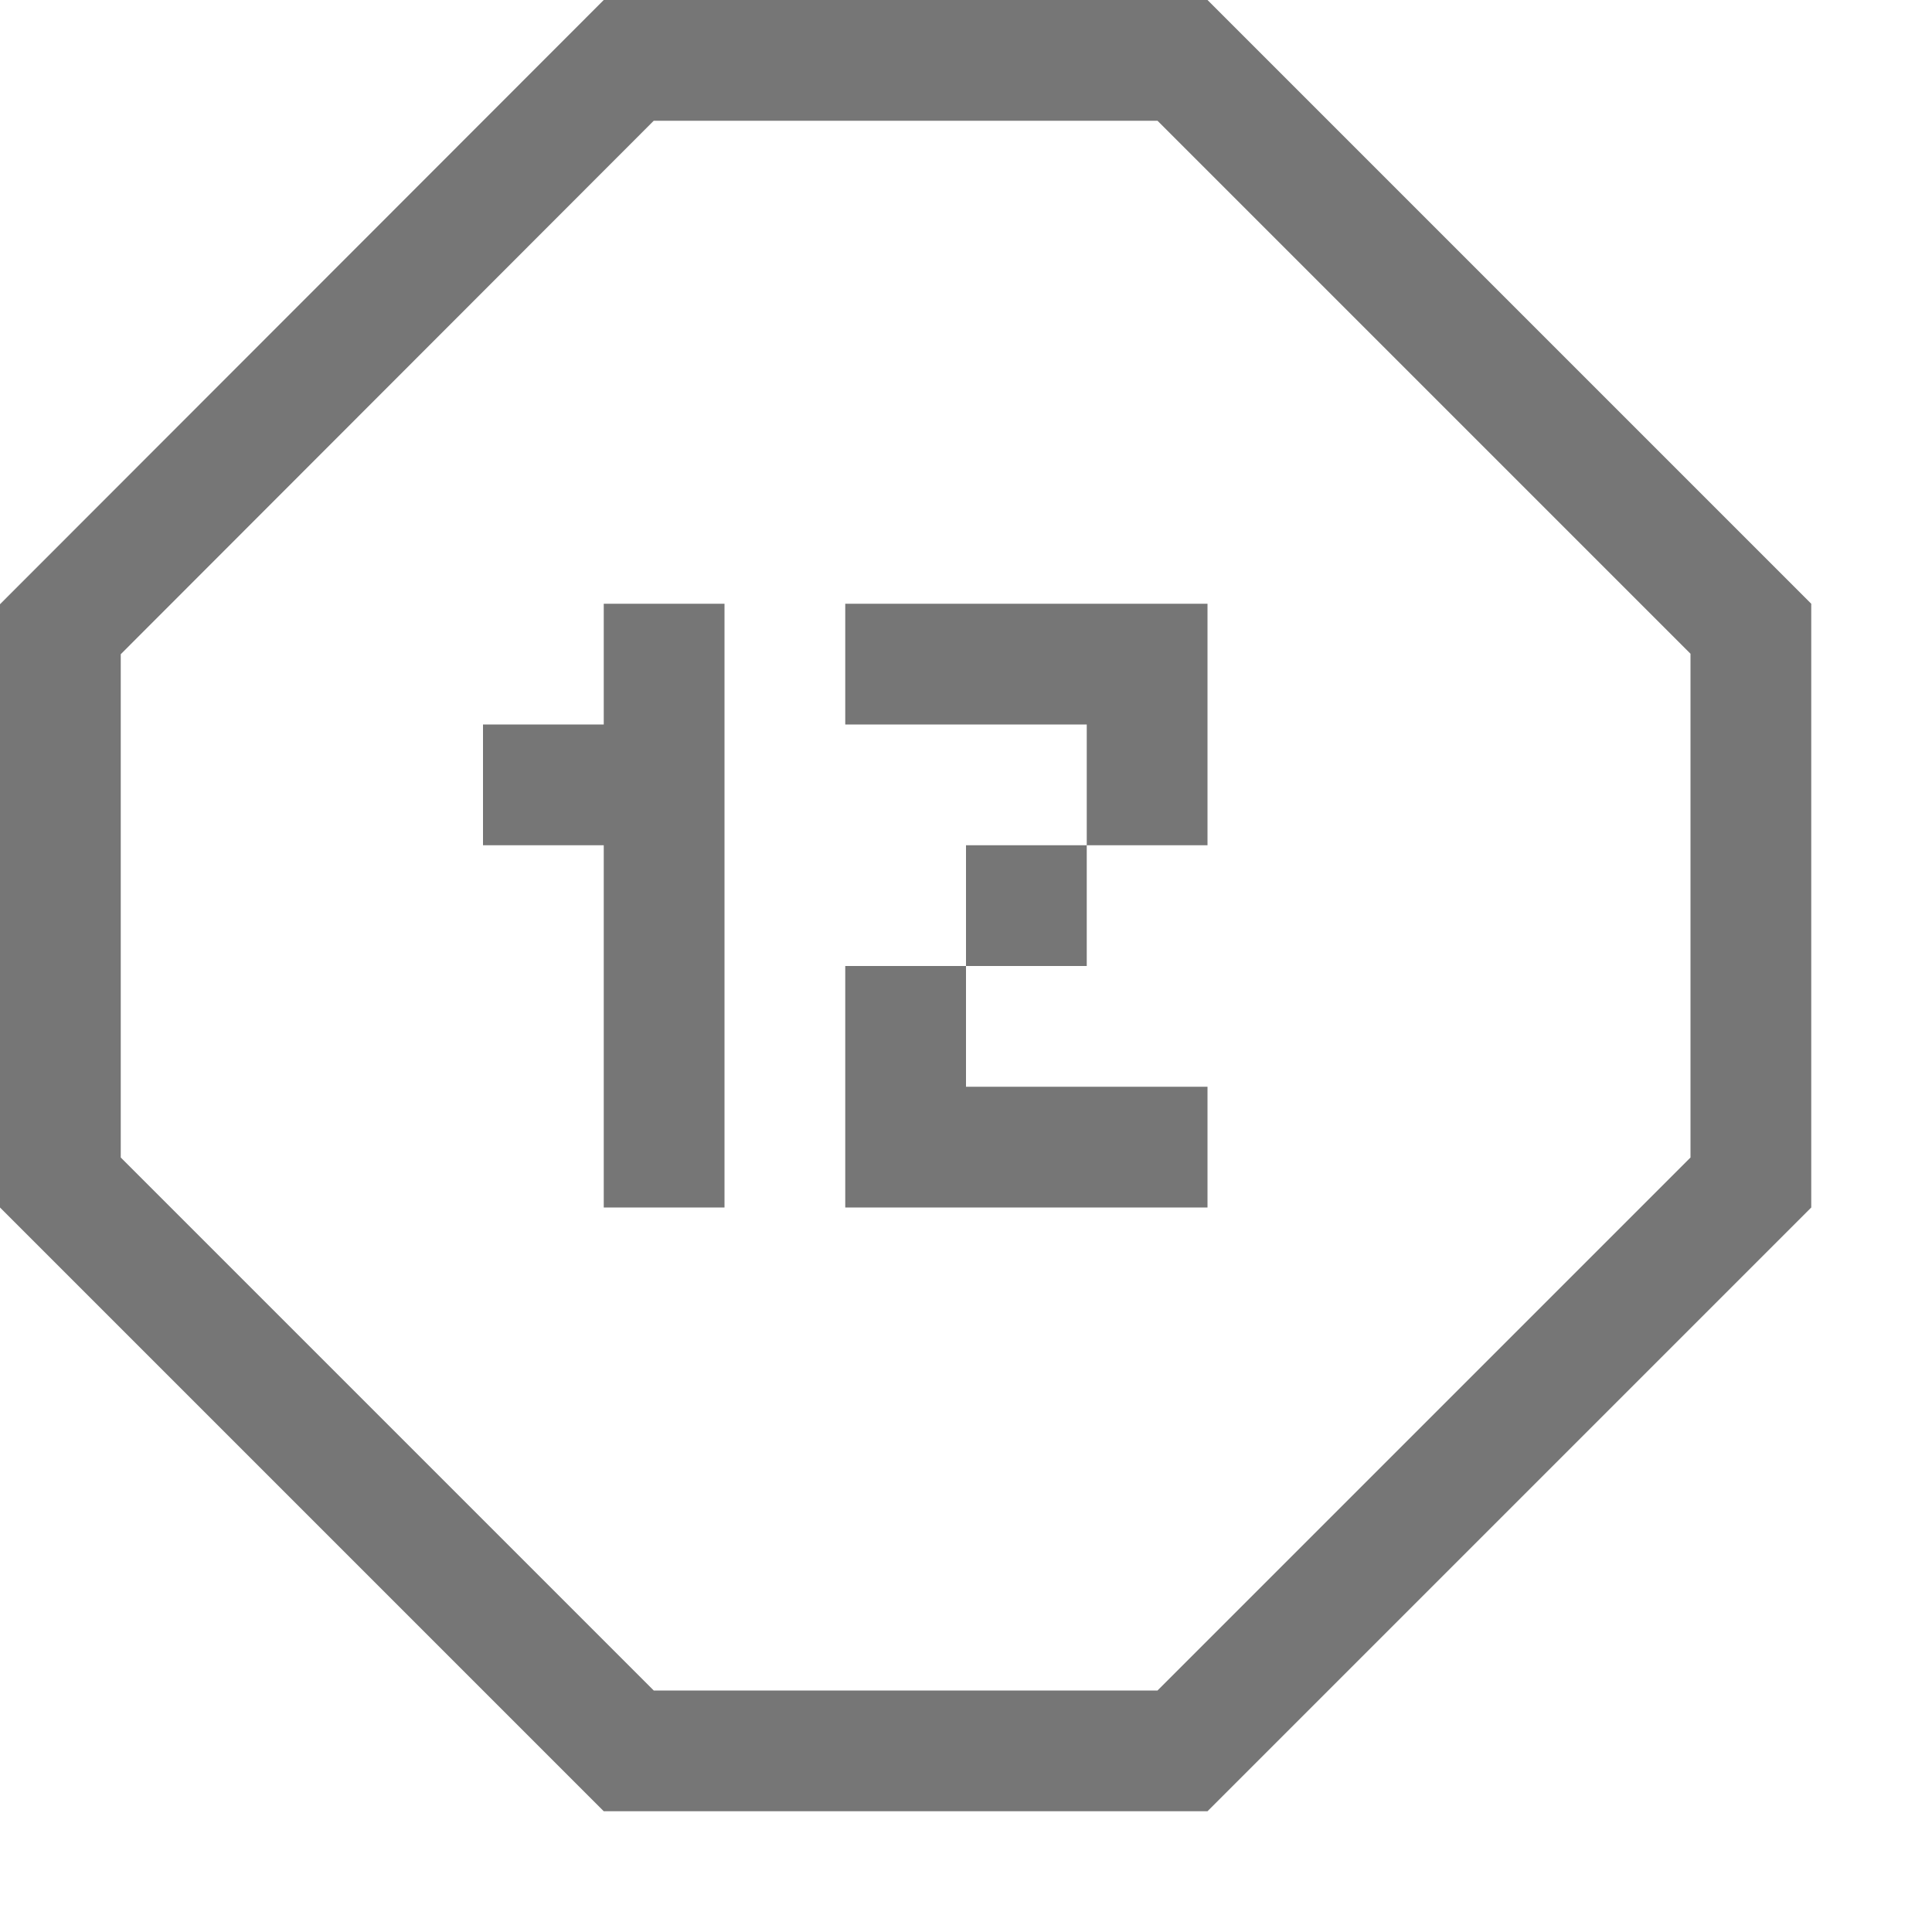 <?xml version="1.0" encoding="UTF-8"?>
<svg viewBox="0 0 16 16" version="1.1" xmlns="http://www.w3.org/2000/svg" xmlns:xlink="http://www.w3.org/1999/xlink">
    <!-- Generator: Sketch 52.6 (67491) - http://www.bohemiancoding.com/sketch -->
    <title>basic shapes-dodecagon</title>
    <desc>Created with Sketch.</desc>
    <g id="basic-shapes-dodecagon" stroke="none" stroke-width="1" fill="none" fill-rule="evenodd">
        <g id="3.11" fill="#767676" fill-rule="nonzero">
            <path d="M5.414,1 L1,5.418 L1,9.586 L5.414,14 L9.586,14 L14,9.586 L14,5.414 L9.586,1 L5.414,1 Z M5,0 L10,0 L15,5 L15,10 L10,15 L5,15 L0,10 L0,5.004 L5,0 Z" id="矩形"></path>
            <path d="M5,7 L4,7 L4,6 L5,6 L5,5 L6,5 L6,10 L5,10 L5,7 Z" id="Combined-Shape"></path>
            <path d="M7,9 L7,8 L8,8 L8,9 L10,9 L10,10 L7,10 L7,9 Z M9,5 L10,5 L10,6 L10,7 L9,7 L9,6 L7,6 L7,5 L9,5 Z M8,7 L9,7 L9,8 L8,8 L8,7 Z" id="Combined-Shape"></path>
        </g>
    </g>
</svg>
